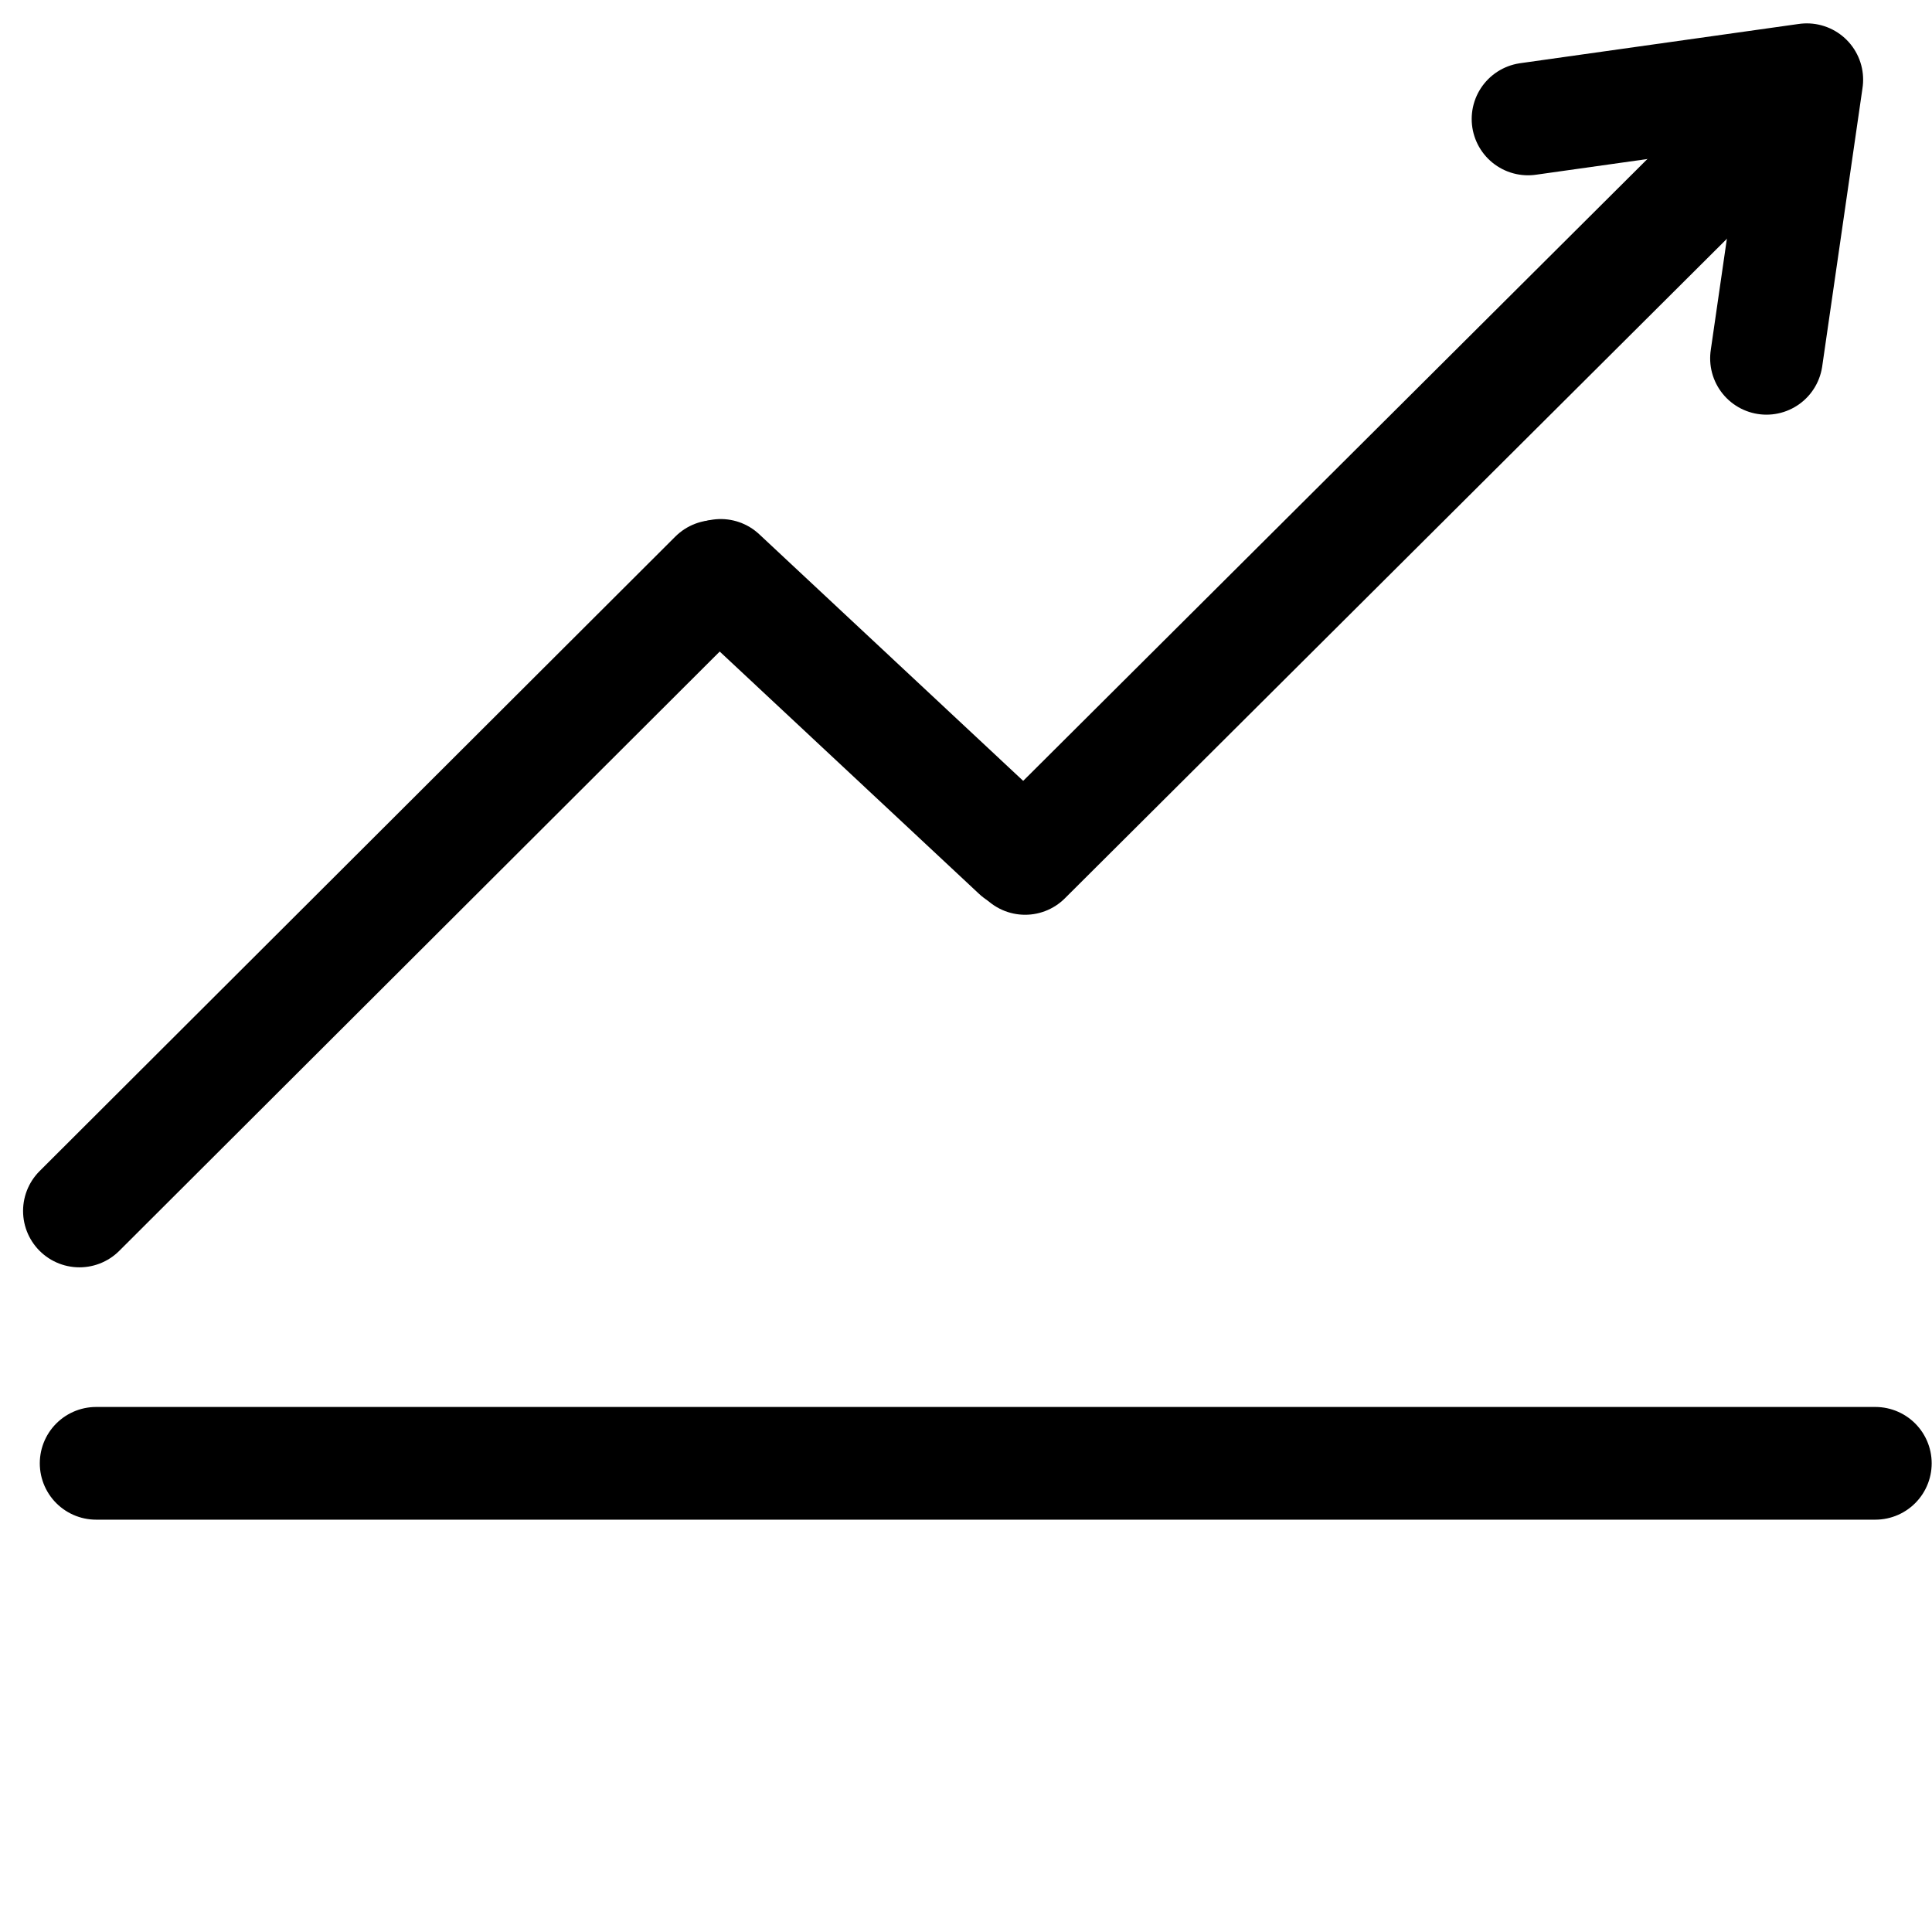 <svg xmlns="http://www.w3.org/2000/svg" xmlns:xlink="http://www.w3.org/1999/xlink" width="480" zoomAndPan="magnify" viewBox="0 0 360 360" height="480" preserveAspectRatio="xMidYMid meet" version="1.2"><defs><clipPath id="9e5dc1fb08"><path d="M 104.797 101.539 L 120.547 101.539 L 120.547 112.789 L 104.797 112.789 Z M 104.797 101.539 "/></clipPath></defs><g id="709bbdc654"><rect x="0" width="360" y="0" height="360" style="fill:#ffffff;fill-opacity:1;stroke:none;"/><rect x="0" width="360" y="0" height="360" style="fill:#ffffff;fill-opacity:1;stroke:none;"/><g clip-rule="nonzero" clip-path="url(#9e5dc1fb08)"><path style=" stroke:none;fill-rule:nonzero;fill:#ffffff;fill-opacity:1;" d="M 106.43 112.07 C 106.207 112.07 105.992 112.004 105.809 111.883 L 110.199 107.387 L 111.613 108.824 C 111.844 109.062 112.156 109.191 112.488 109.191 C 112.82 109.191 113.133 109.062 113.363 108.828 L 114.781 107.387 L 119.184 111.887 C 119 112.004 118.785 112.07 118.562 112.07 Z M 105.461 111.531 C 105.352 111.352 105.289 111.145 105.289 110.93 L 105.289 103.176 C 105.289 102.957 105.352 102.75 105.465 102.57 L 109.852 107.035 Z M 106.43 102.035 L 118.562 102.035 C 118.785 102.035 118.996 102.098 119.18 102.219 L 114.609 106.859 L 113.012 108.48 C 112.875 108.621 112.688 108.699 112.488 108.699 C 112.289 108.699 112.105 108.621 111.965 108.48 L 110.375 106.859 L 105.812 102.219 C 105.992 102.102 106.207 102.035 106.43 102.035 Z M 115.129 107.035 L 119.527 102.57 C 119.641 102.75 119.703 102.957 119.703 103.176 L 119.703 110.93 C 119.703 111.145 119.641 111.352 119.527 111.531 Z M 119.719 102.023 C 119.41 101.715 119 101.543 118.562 101.543 L 106.43 101.543 C 105.992 101.543 105.578 101.715 105.27 102.023 C 105.27 102.023 105.27 102.023 105.27 102.027 C 104.965 102.332 104.797 102.742 104.797 103.176 L 104.797 110.93 C 104.797 111.363 104.965 111.77 105.27 112.078 C 105.27 112.078 105.27 112.078 105.27 112.082 C 105.27 112.082 105.273 112.082 105.273 112.082 C 105.582 112.391 105.992 112.562 106.43 112.562 L 118.562 112.562 C 119 112.562 119.41 112.391 119.719 112.082 C 119.719 112.082 119.723 112.078 119.723 112.078 C 120.027 111.77 120.195 111.363 120.195 110.93 L 120.195 103.176 C 120.195 102.742 120.027 102.332 119.719 102.023 "/></g><path style="fill:none;stroke-width:28;stroke-linecap:round;stroke-linejoin:miter;stroke:#000000;stroke-opacity:1;stroke-miterlimit:4;" d="M 14.001 13.999 L 237.082 14.003 " transform="matrix(-0.531,0.53,-0.53,-0.531,148.114,107.427)"/><path style="fill:none;stroke-width:28;stroke-linecap:round;stroke-linejoin:miter;stroke:#000000;stroke-opacity:1;stroke-miterlimit:4;" d="M 13.999 14 L 114.942 13.999 " transform="matrix(-0.548,-0.512,0.512,-0.548,190.12,173.739)"/><path style="fill:none;stroke-width:28;stroke-linecap:round;stroke-linejoin:miter;stroke:#000000;stroke-opacity:1;stroke-miterlimit:4;" d="M 21 14.002 L 288.312 14 " transform="matrix(-0.531,0.529,-0.529,-0.531,351.514,14.876)"/><path style="fill:none;stroke-width:28;stroke-linecap:round;stroke-linejoin:round;stroke:#000000;stroke-opacity:1;stroke-miterlimit:4;" d="M 69.999 -27.998 L 14.002 13.999 L 69.999 55.999 " transform="matrix(-0.531,0.529,-0.529,-0.531,351.514,14.876)"/><path style="fill:none;stroke-width:28;stroke-linecap:round;stroke-linejoin:miter;stroke:#000000;stroke-opacity:1;stroke-miterlimit:4;" d="M 14 14.002 L 456.035 14.002 " transform="matrix(-0.75,0,-0,-0.75,359.941,283.169)"/></g></svg>